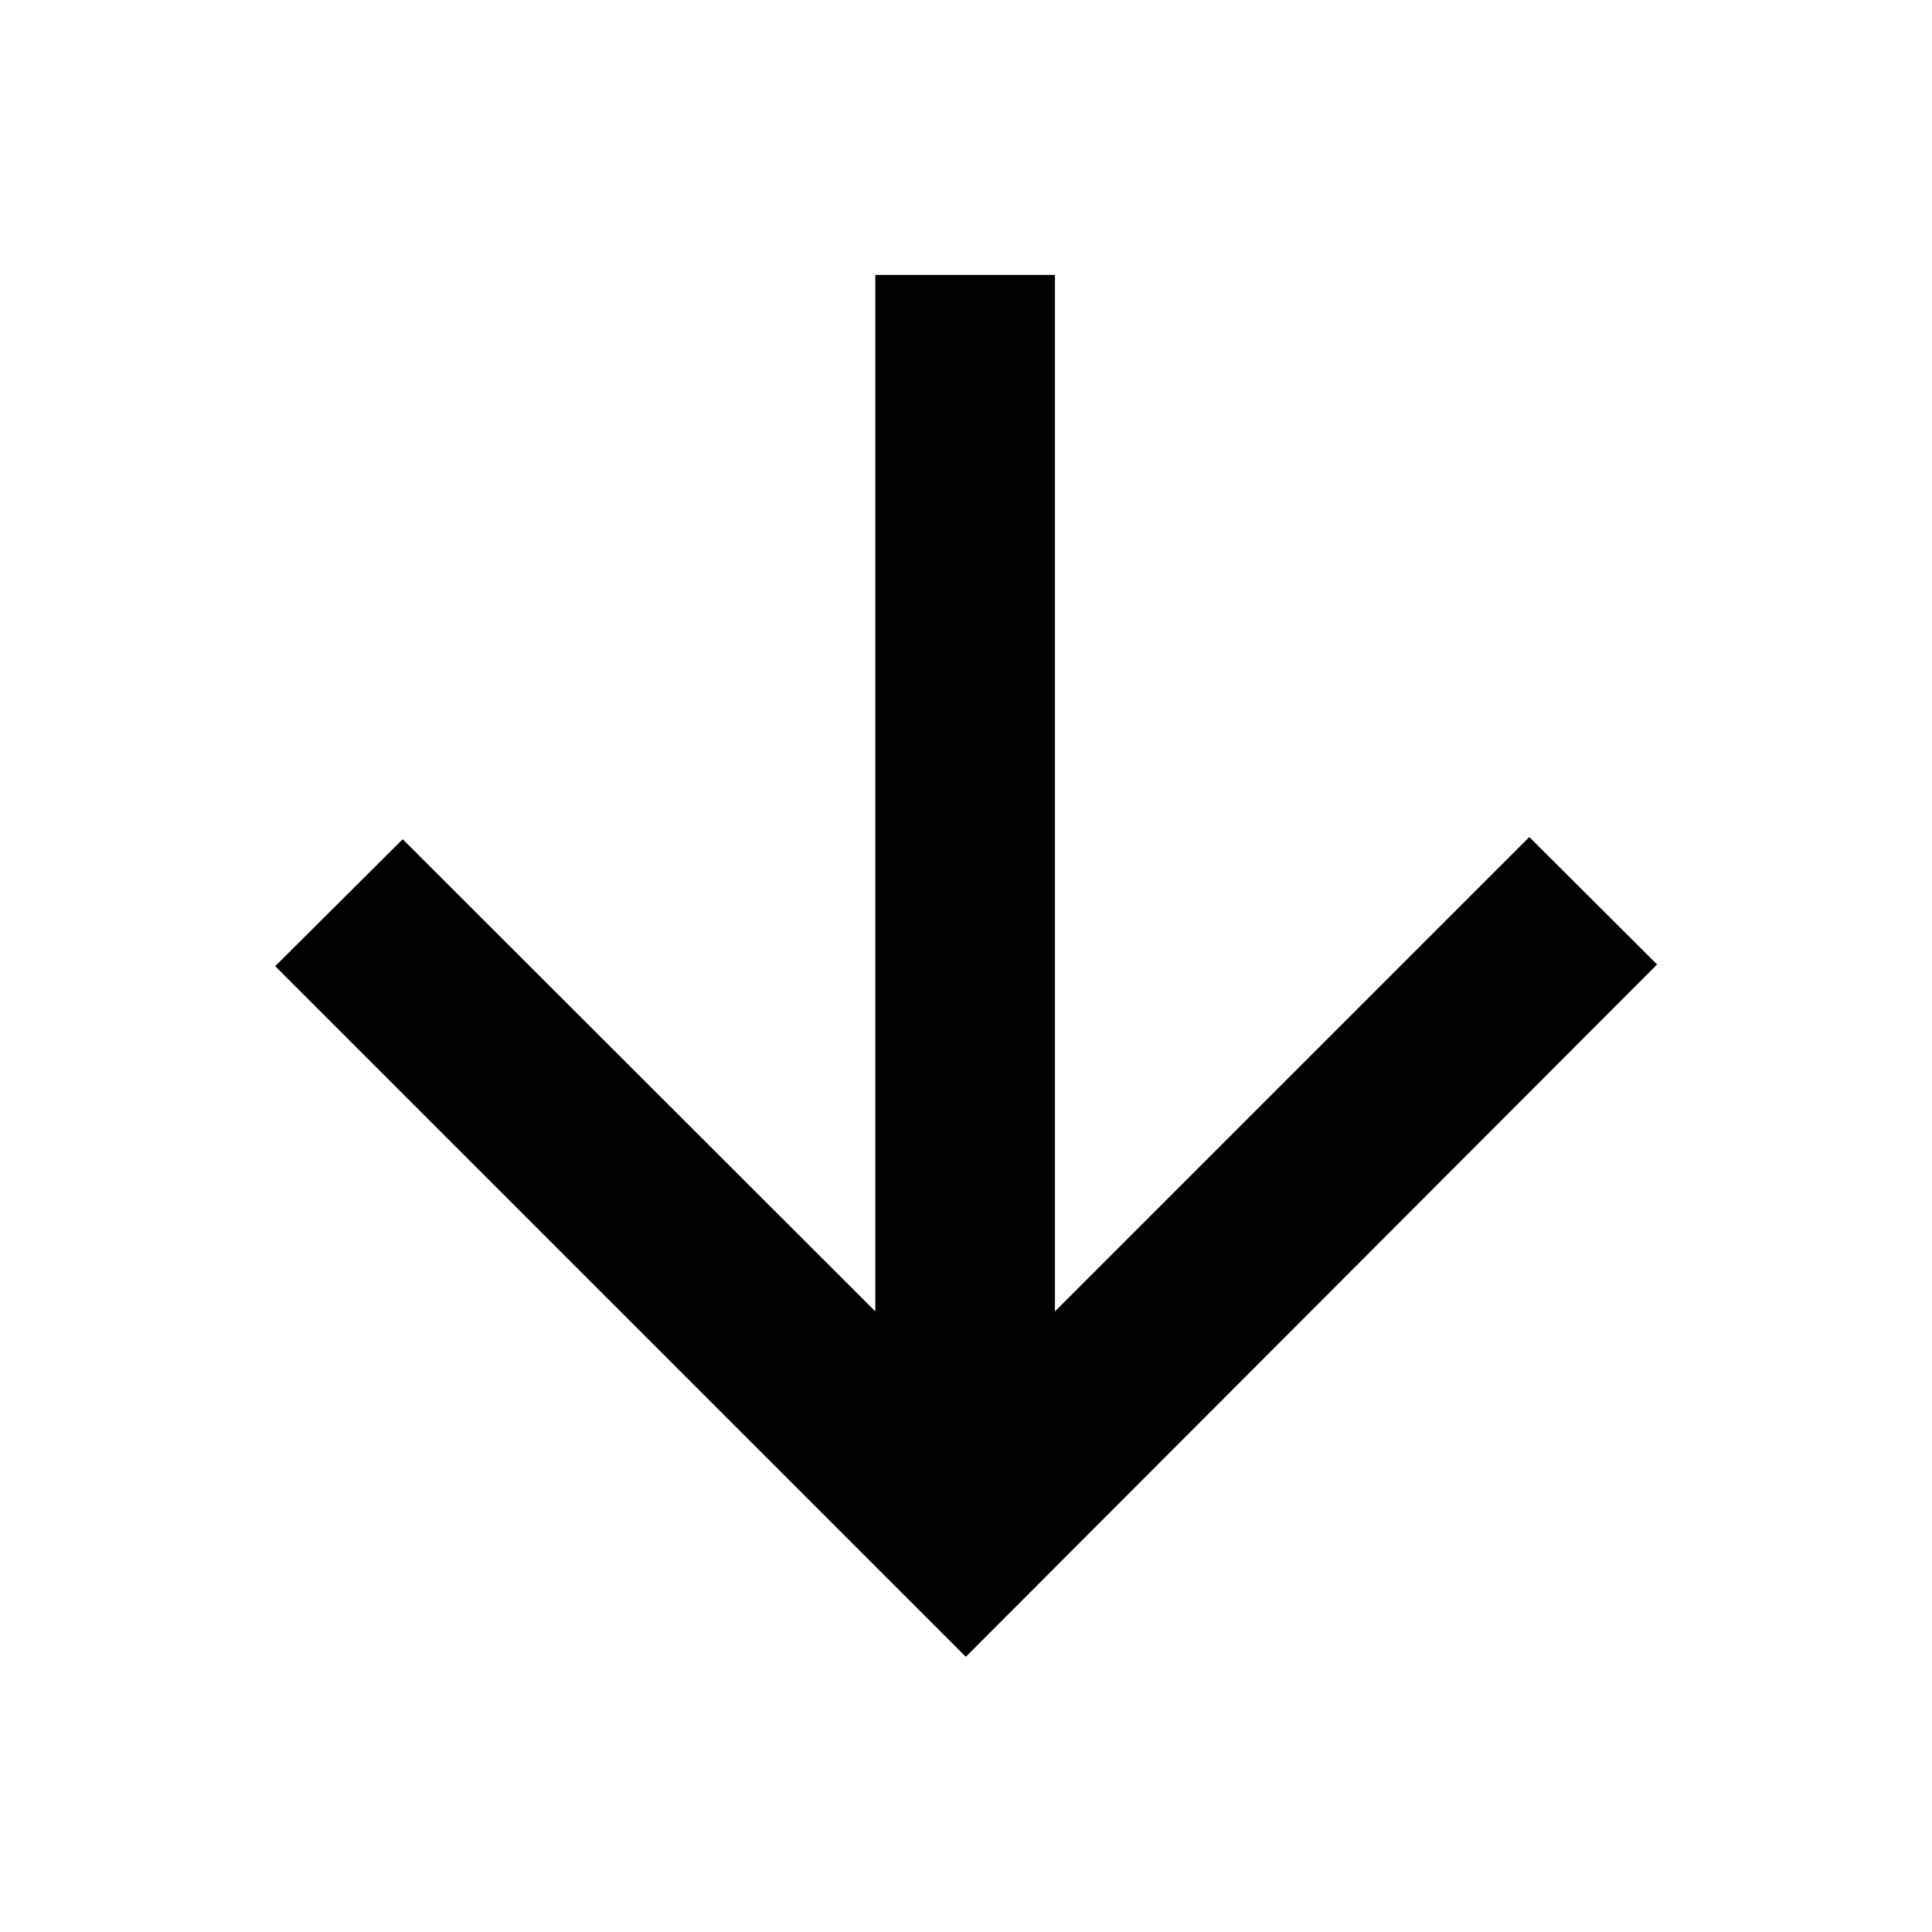 <svg xmlns="http://www.w3.org/2000/svg" height="40" viewBox="0 -960 960 960" width="40"><path d="M434.94-823.41v515.03L200.1-542.99l-63.35 63.08 343.16 343.16 343.5-344.01-63.51-63.32-235.7 235.7v-515.03h-89.26Z"/></svg>
